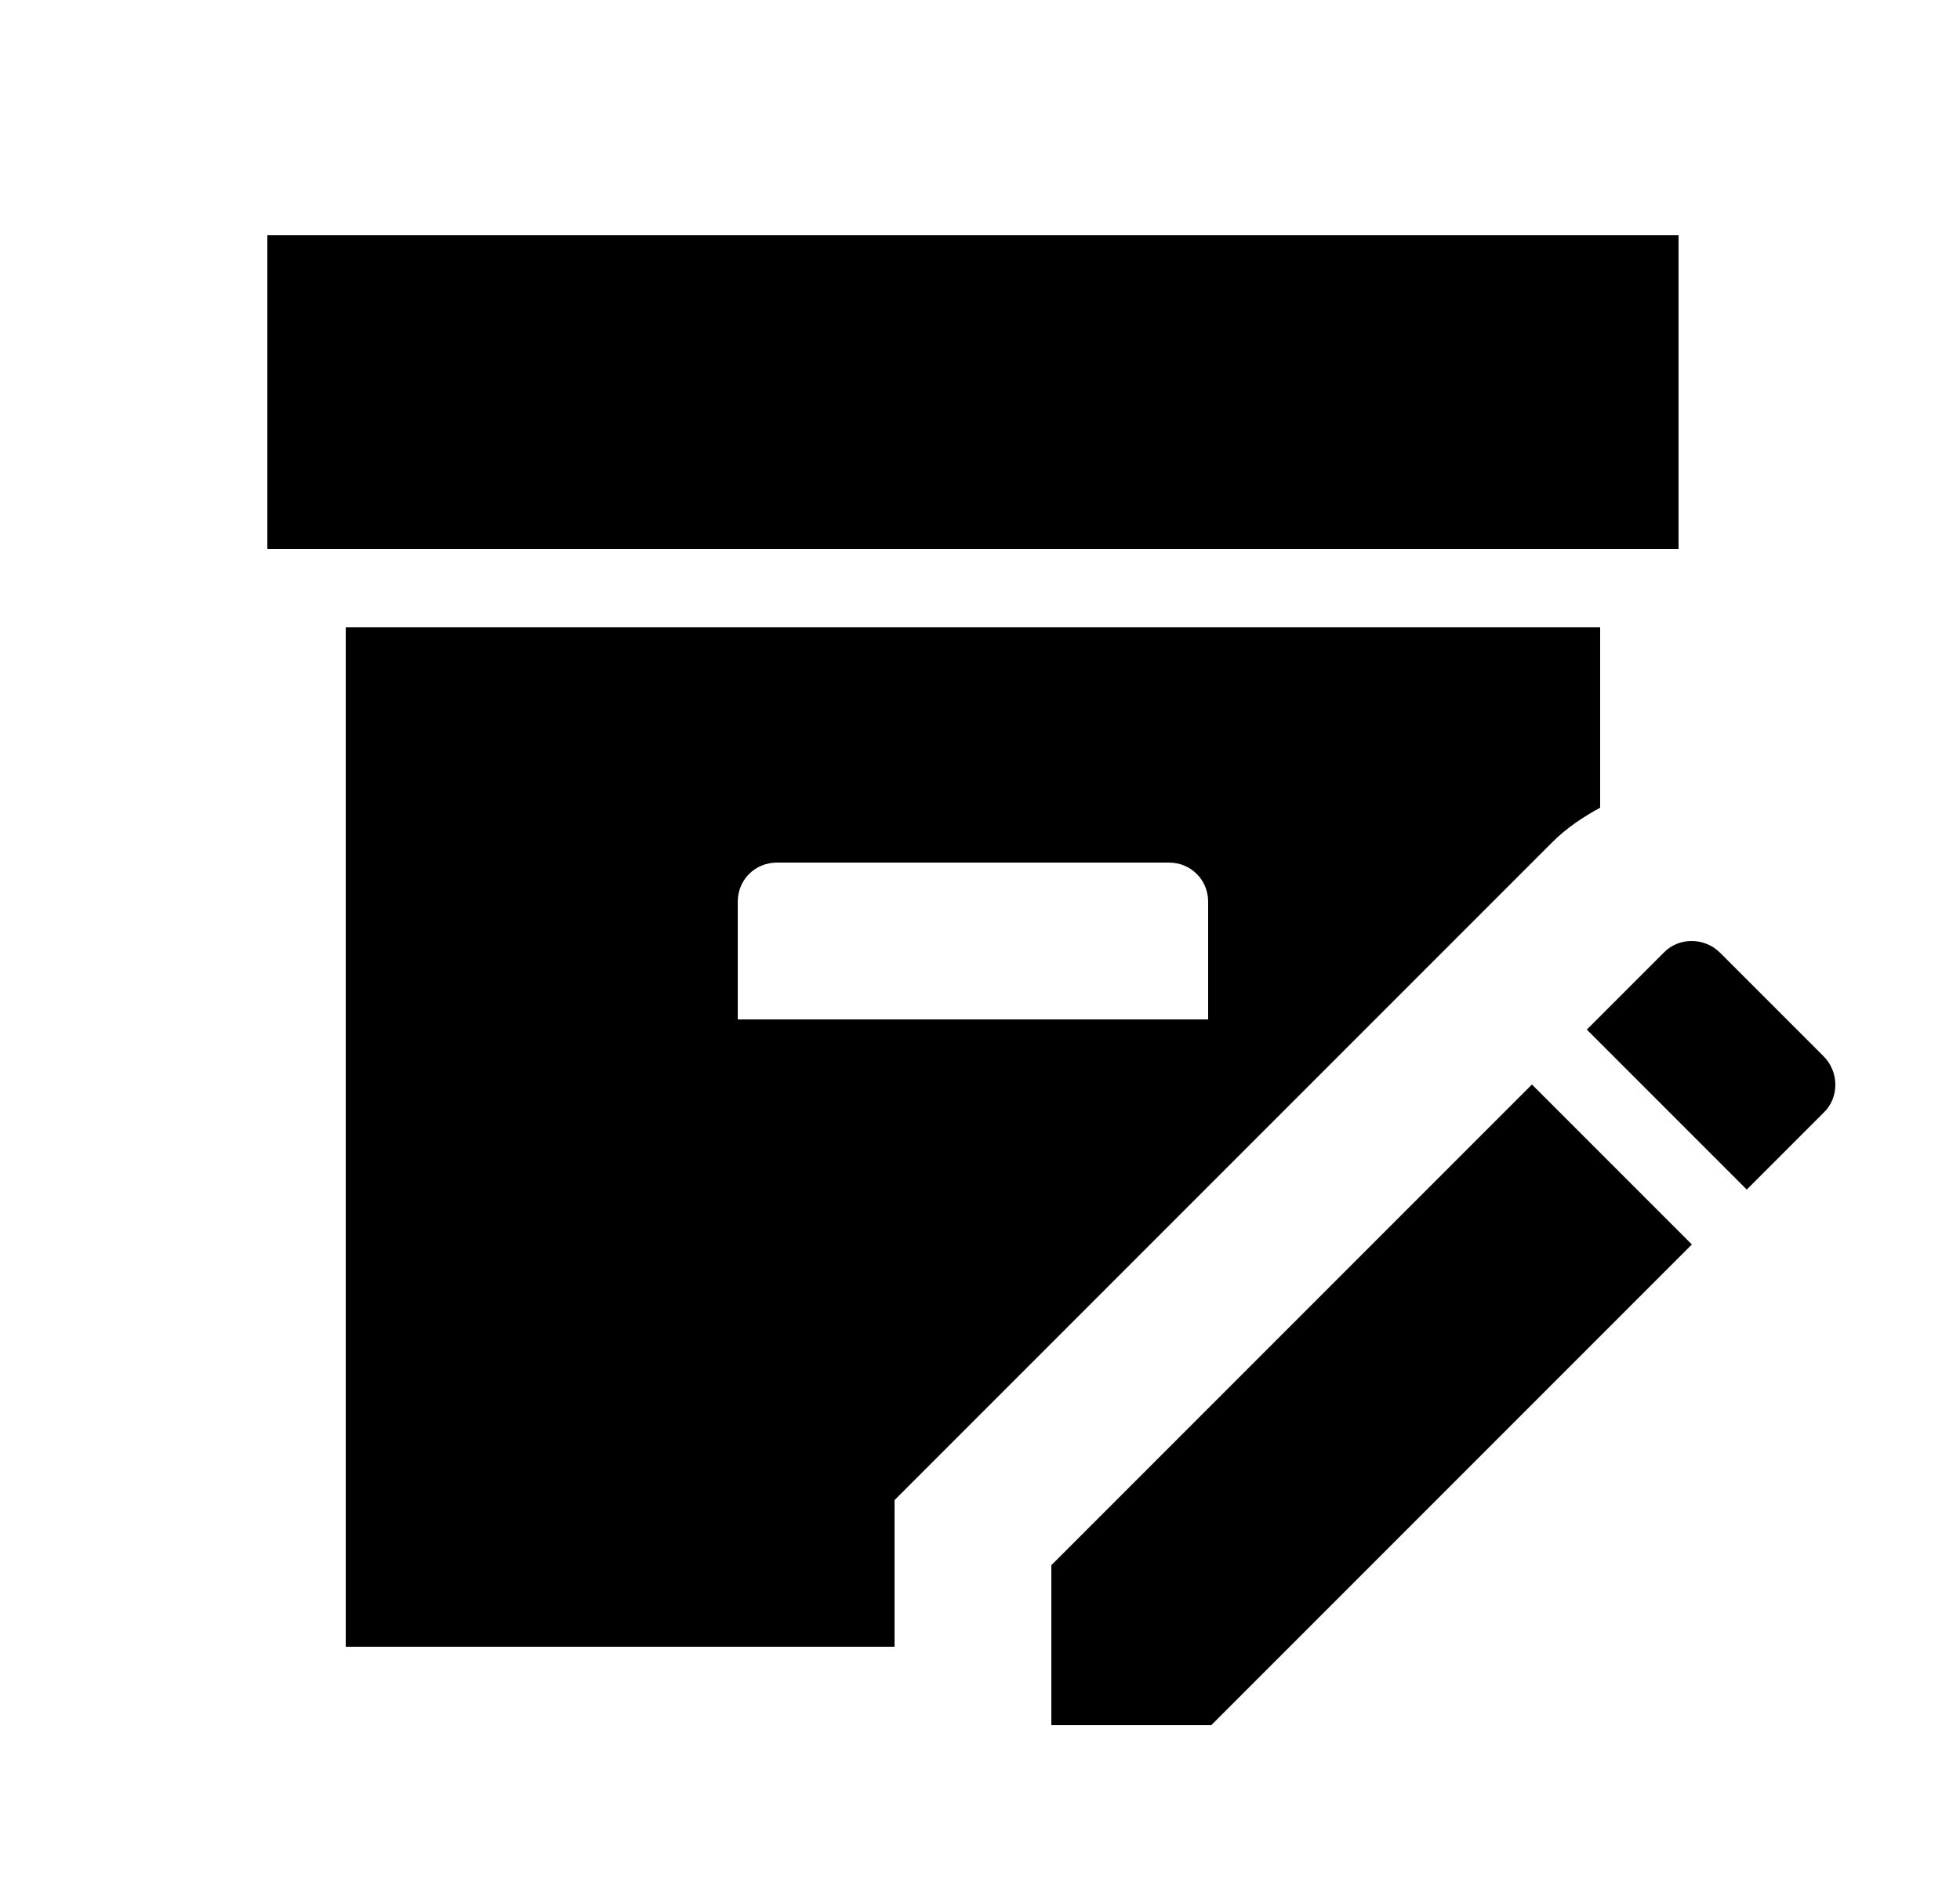<svg id="1" viewBox="0 0 25 24" xmlns="http://www.w3.org/2000/svg">
<g id="69">
<path id="Vector" d="M20.41 10.3V8H4.41V21H11.41V19.13L19.8 10.74C19.98 10.56 20.19 10.42 20.41 10.3ZM15.41 13H9.41V11.5C9.41 11.22 9.63 11 9.91 11H14.91C15.19 11 15.41 11.22 15.41 11.5V13ZM21.41 7H3.41V3H21.41V7ZM23.26 14.19L22.28 15.17L20.24 13.13L21.22 12.15C21.41 11.95 21.74 11.95 21.94 12.15L23.26 13.47C23.46 13.67 23.46 14 23.26 14.19ZM19.54 13.83L21.58 15.87L15.45 22H13.41V19.96L19.54 13.83Z"/>
</g>
</svg>
